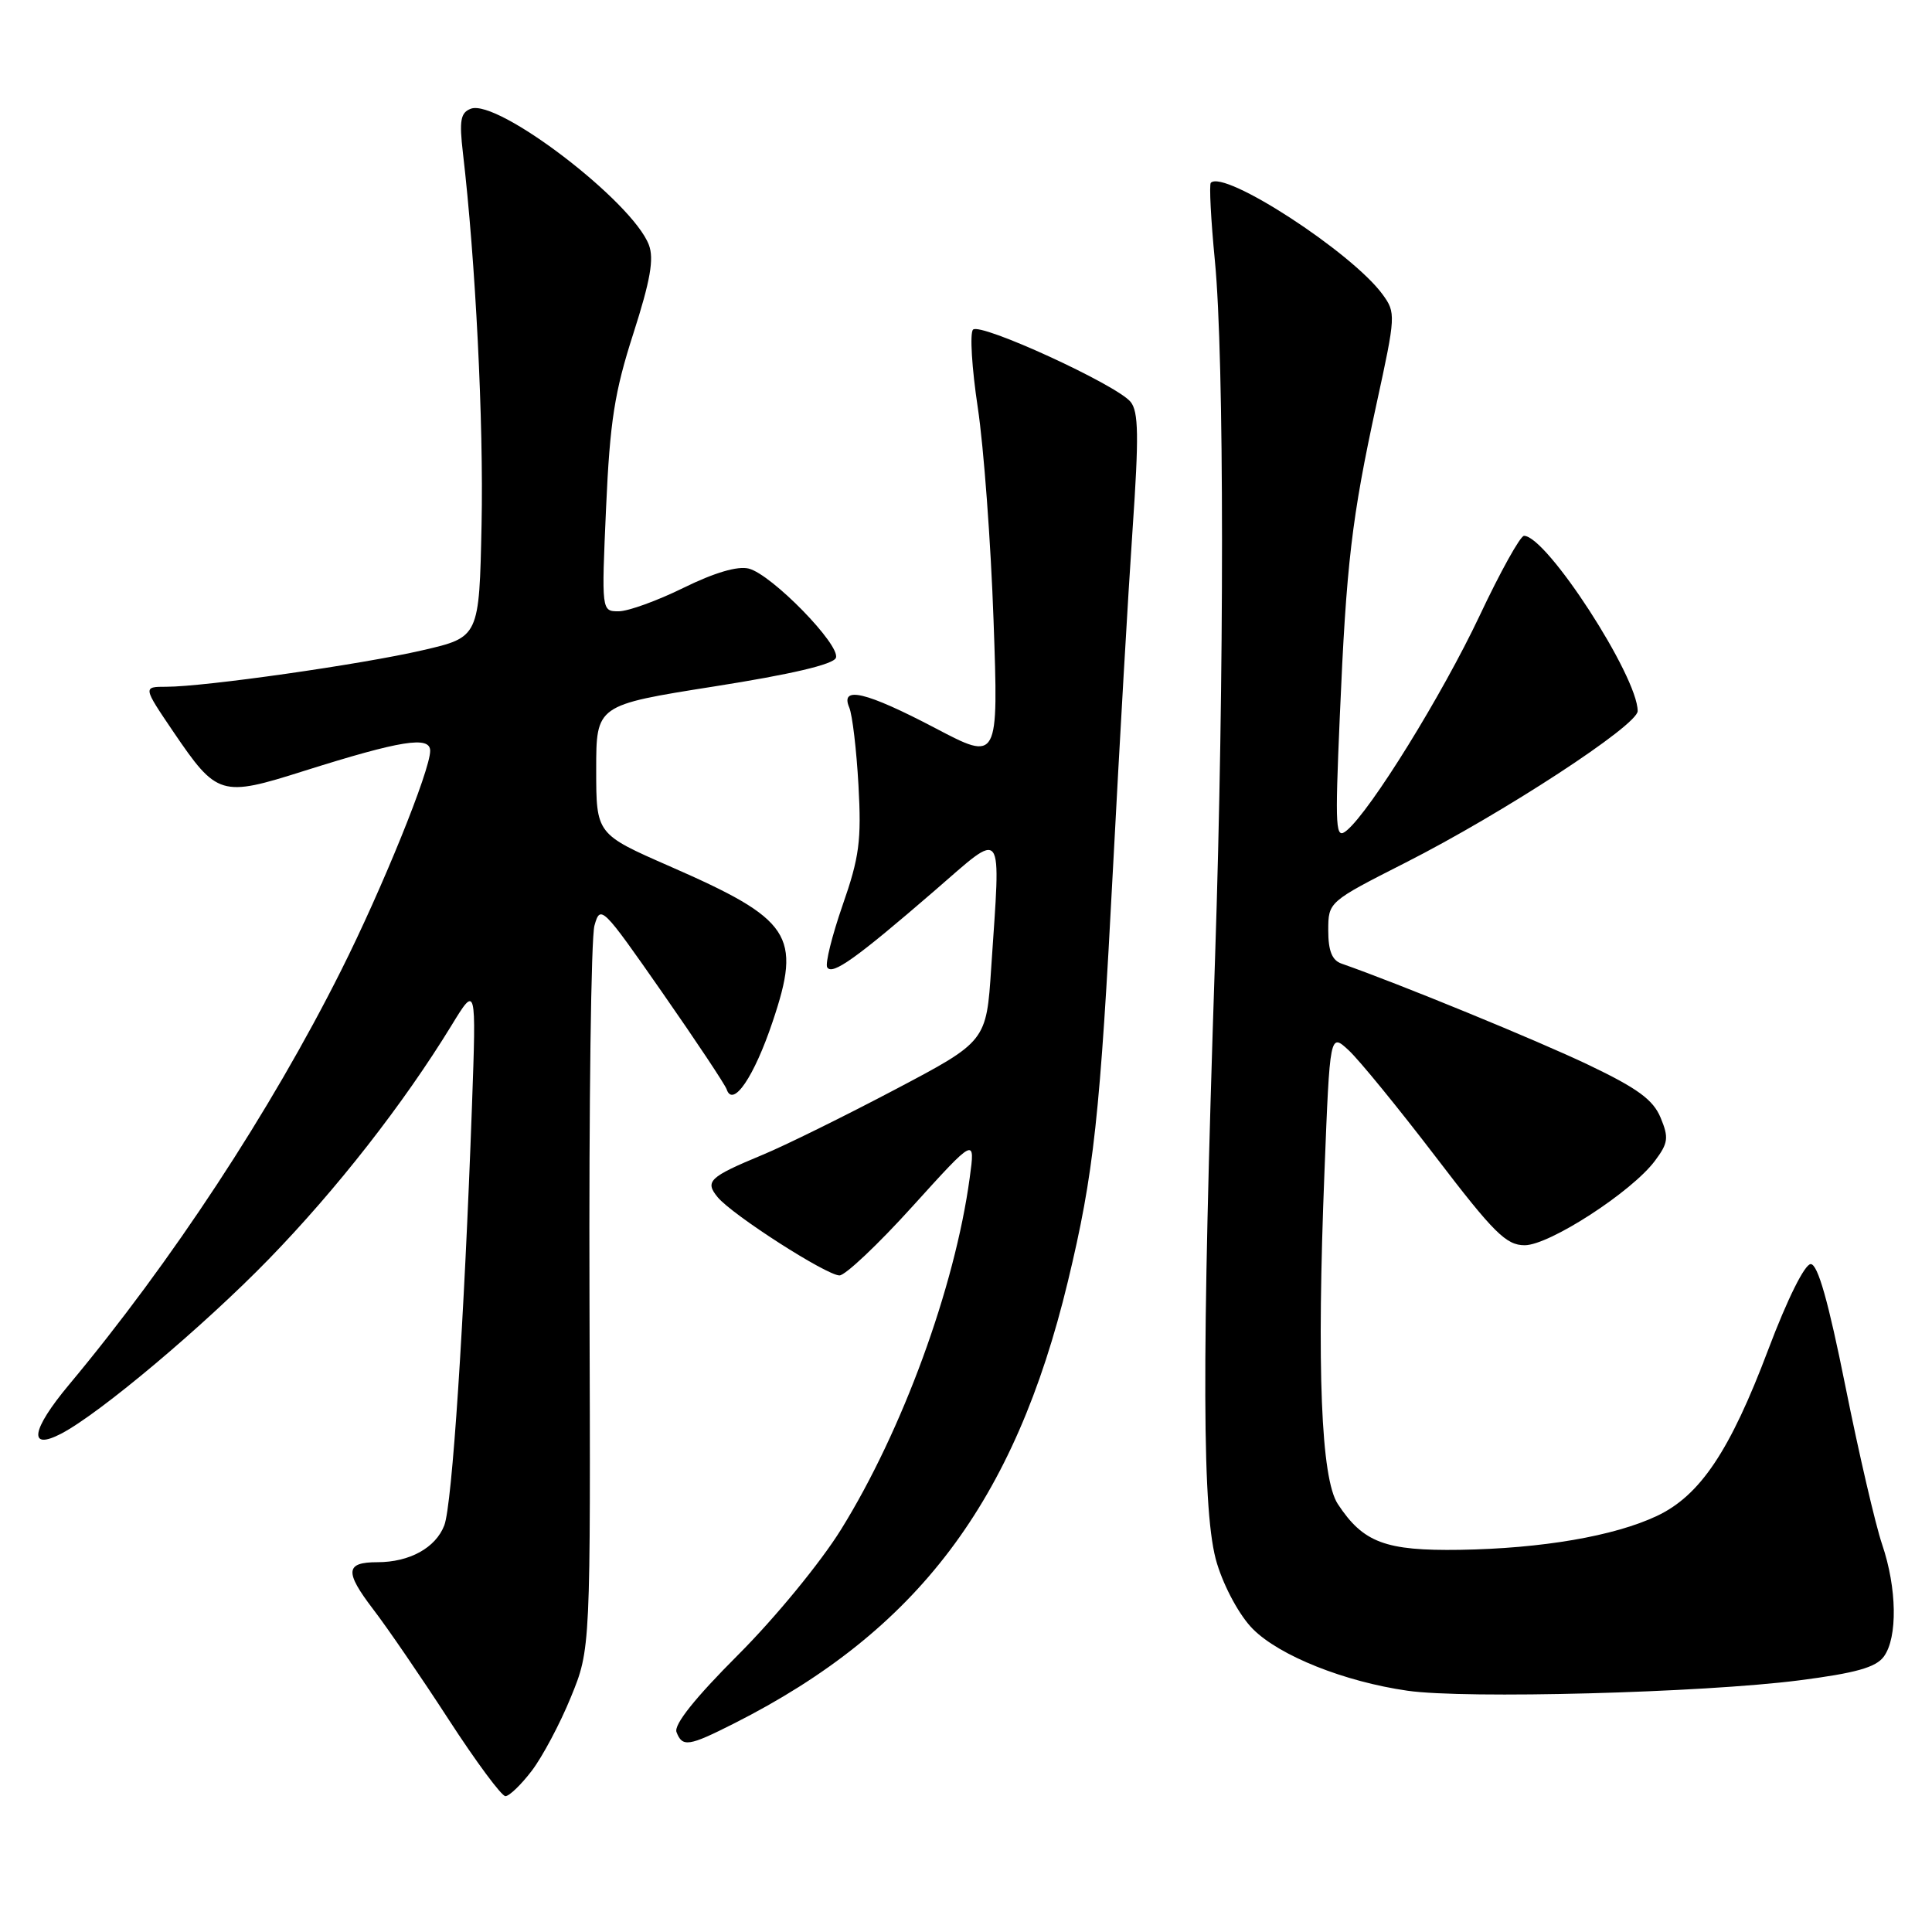 <?xml version="1.0" encoding="UTF-8" standalone="no"?>
<!DOCTYPE svg PUBLIC "-//W3C//DTD SVG 1.1//EN" "http://www.w3.org/Graphics/SVG/1.1/DTD/svg11.dtd" >
<svg xmlns="http://www.w3.org/2000/svg" xmlns:xlink="http://www.w3.org/1999/xlink" version="1.1" viewBox="0 0 256 256">
 <g >
 <path fill="currentColor"
d=" M 70.46 234.64 C 71.87 232.79 74.21 228.40 75.64 224.89 C 78.26 218.50 78.26 218.50 78.11 172.00 C 78.03 146.43 78.32 124.21 78.77 122.64 C 79.55 119.85 79.80 120.10 87.74 131.49 C 92.23 137.93 96.08 143.72 96.29 144.35 C 97.12 146.82 99.93 142.68 102.38 135.37 C 106.24 123.90 104.88 121.85 88.75 114.79 C 79.00 110.52 79.00 110.52 79.00 101.98 C 79.00 93.43 79.00 93.43 94.62 90.96 C 104.80 89.36 110.43 88.04 110.76 87.17 C 111.41 85.49 102.26 76.11 99.21 75.34 C 97.74 74.97 94.66 75.88 90.59 77.88 C 87.10 79.60 83.23 81.00 81.98 81.00 C 79.70 81.00 79.70 81.00 80.31 67.25 C 80.82 55.81 81.43 51.94 83.92 44.20 C 86.18 37.16 86.68 34.29 85.98 32.45 C 83.80 26.70 65.93 13.05 62.38 14.41 C 61.02 14.93 60.84 15.97 61.34 20.27 C 63.01 34.52 64.09 56.03 63.81 69.46 C 63.50 84.43 63.50 84.43 56.00 86.16 C 47.90 88.04 27.10 91.00 22.04 91.00 C 18.93 91.00 18.93 91.00 22.98 96.98 C 28.76 105.48 29.28 105.64 40.26 102.16 C 53.13 98.10 57.00 97.48 57.00 99.49 C 57.00 102.08 50.64 117.76 45.18 128.63 C 35.83 147.27 22.73 167.21 9.13 183.50 C 4.12 189.50 3.70 192.28 8.14 189.95 C 13.26 187.27 26.96 175.74 35.60 166.86 C 44.62 157.58 53.43 146.31 59.81 135.90 C 63.11 130.50 63.11 130.50 62.54 146.50 C 61.51 175.08 59.91 199.44 58.87 202.12 C 57.73 205.09 54.27 207.00 50.01 207.00 C 45.76 207.00 45.64 208.25 49.45 213.24 C 51.34 215.70 55.84 222.28 59.46 227.86 C 63.08 233.44 66.46 238.00 66.97 238.00 C 67.48 238.00 69.05 236.49 70.46 234.64 Z  M 97.28 228.36 C 121.57 216.08 134.46 199.01 141.50 169.80 C 144.95 155.46 145.76 148.05 147.50 114.63 C 148.34 98.61 149.49 78.61 150.07 70.18 C 150.92 57.80 150.87 54.55 149.81 53.25 C 147.94 50.97 129.90 42.70 128.93 43.68 C 128.49 44.13 128.77 48.77 129.56 54.00 C 130.35 59.23 131.29 71.91 131.65 82.19 C 132.31 100.89 132.31 100.89 123.91 96.47 C 114.76 91.67 111.29 90.84 112.53 93.75 C 112.94 94.71 113.49 99.34 113.75 104.03 C 114.16 111.37 113.87 113.59 111.65 119.94 C 110.24 124.01 109.32 127.71 109.61 128.18 C 110.28 129.26 113.43 127.01 123.77 118.08 C 133.20 109.93 132.61 109.13 131.34 128.24 C 130.70 137.99 130.70 137.99 118.60 144.37 C 111.94 147.88 104.03 151.79 101.00 153.04 C 93.96 155.97 93.37 156.53 95.09 158.63 C 97.01 160.97 109.52 169.00 111.24 169.00 C 112.00 169.00 116.37 164.88 120.93 159.83 C 129.23 150.67 129.23 150.67 128.49 156.08 C 126.52 170.60 119.56 189.60 111.44 202.67 C 108.73 207.04 102.71 214.37 97.82 219.26 C 92.10 224.98 89.27 228.53 89.64 229.51 C 90.42 231.54 91.25 231.41 97.28 228.36 Z  M 238.37 222.66 C 245.91 221.69 248.57 220.94 249.62 219.50 C 251.46 216.98 251.36 210.43 249.39 204.64 C 248.51 202.05 246.32 192.63 244.53 183.71 C 242.26 172.41 240.87 167.50 239.93 167.50 C 239.14 167.50 236.84 172.11 234.31 178.81 C 229.23 192.28 225.27 198.18 219.53 200.88 C 213.85 203.55 204.33 205.18 193.46 205.36 C 183.56 205.51 180.63 204.41 177.26 199.28 C 175.05 195.90 174.46 181.40 175.50 155.24 C 176.22 136.86 176.22 136.86 178.72 139.18 C 180.10 140.46 185.27 146.79 190.21 153.25 C 197.95 163.39 199.58 165.00 202.03 165.00 C 205.30 165.00 216.23 157.92 219.29 153.81 C 221.05 151.46 221.14 150.75 220.04 148.10 C 219.05 145.72 217.01 144.22 210.48 141.10 C 203.67 137.85 185.36 130.34 177.75 127.68 C 176.50 127.24 176.00 125.99 176.00 123.28 C 176.01 119.50 176.01 119.50 186.25 114.30 C 199.18 107.74 217.00 96.10 217.00 94.22 C 217.00 89.61 204.93 71.00 201.94 71.00 C 201.45 71.00 198.79 75.78 196.04 81.62 C 191.09 92.09 181.62 107.41 178.45 110.04 C 176.96 111.28 176.88 110.06 177.53 94.94 C 178.40 74.62 179.10 68.69 182.40 53.50 C 184.95 41.80 184.97 41.44 183.19 39.00 C 179.10 33.42 162.22 22.45 160.44 24.22 C 160.21 24.46 160.45 29.12 160.98 34.57 C 162.23 47.42 162.24 89.63 161.00 127.00 C 159.20 181.29 159.27 200.74 161.26 207.18 C 162.26 210.43 164.30 214.15 166.02 215.86 C 169.56 219.41 178.14 222.83 186.50 224.03 C 194.19 225.14 225.56 224.30 238.37 222.66 Z "/>
</g>
</svg>